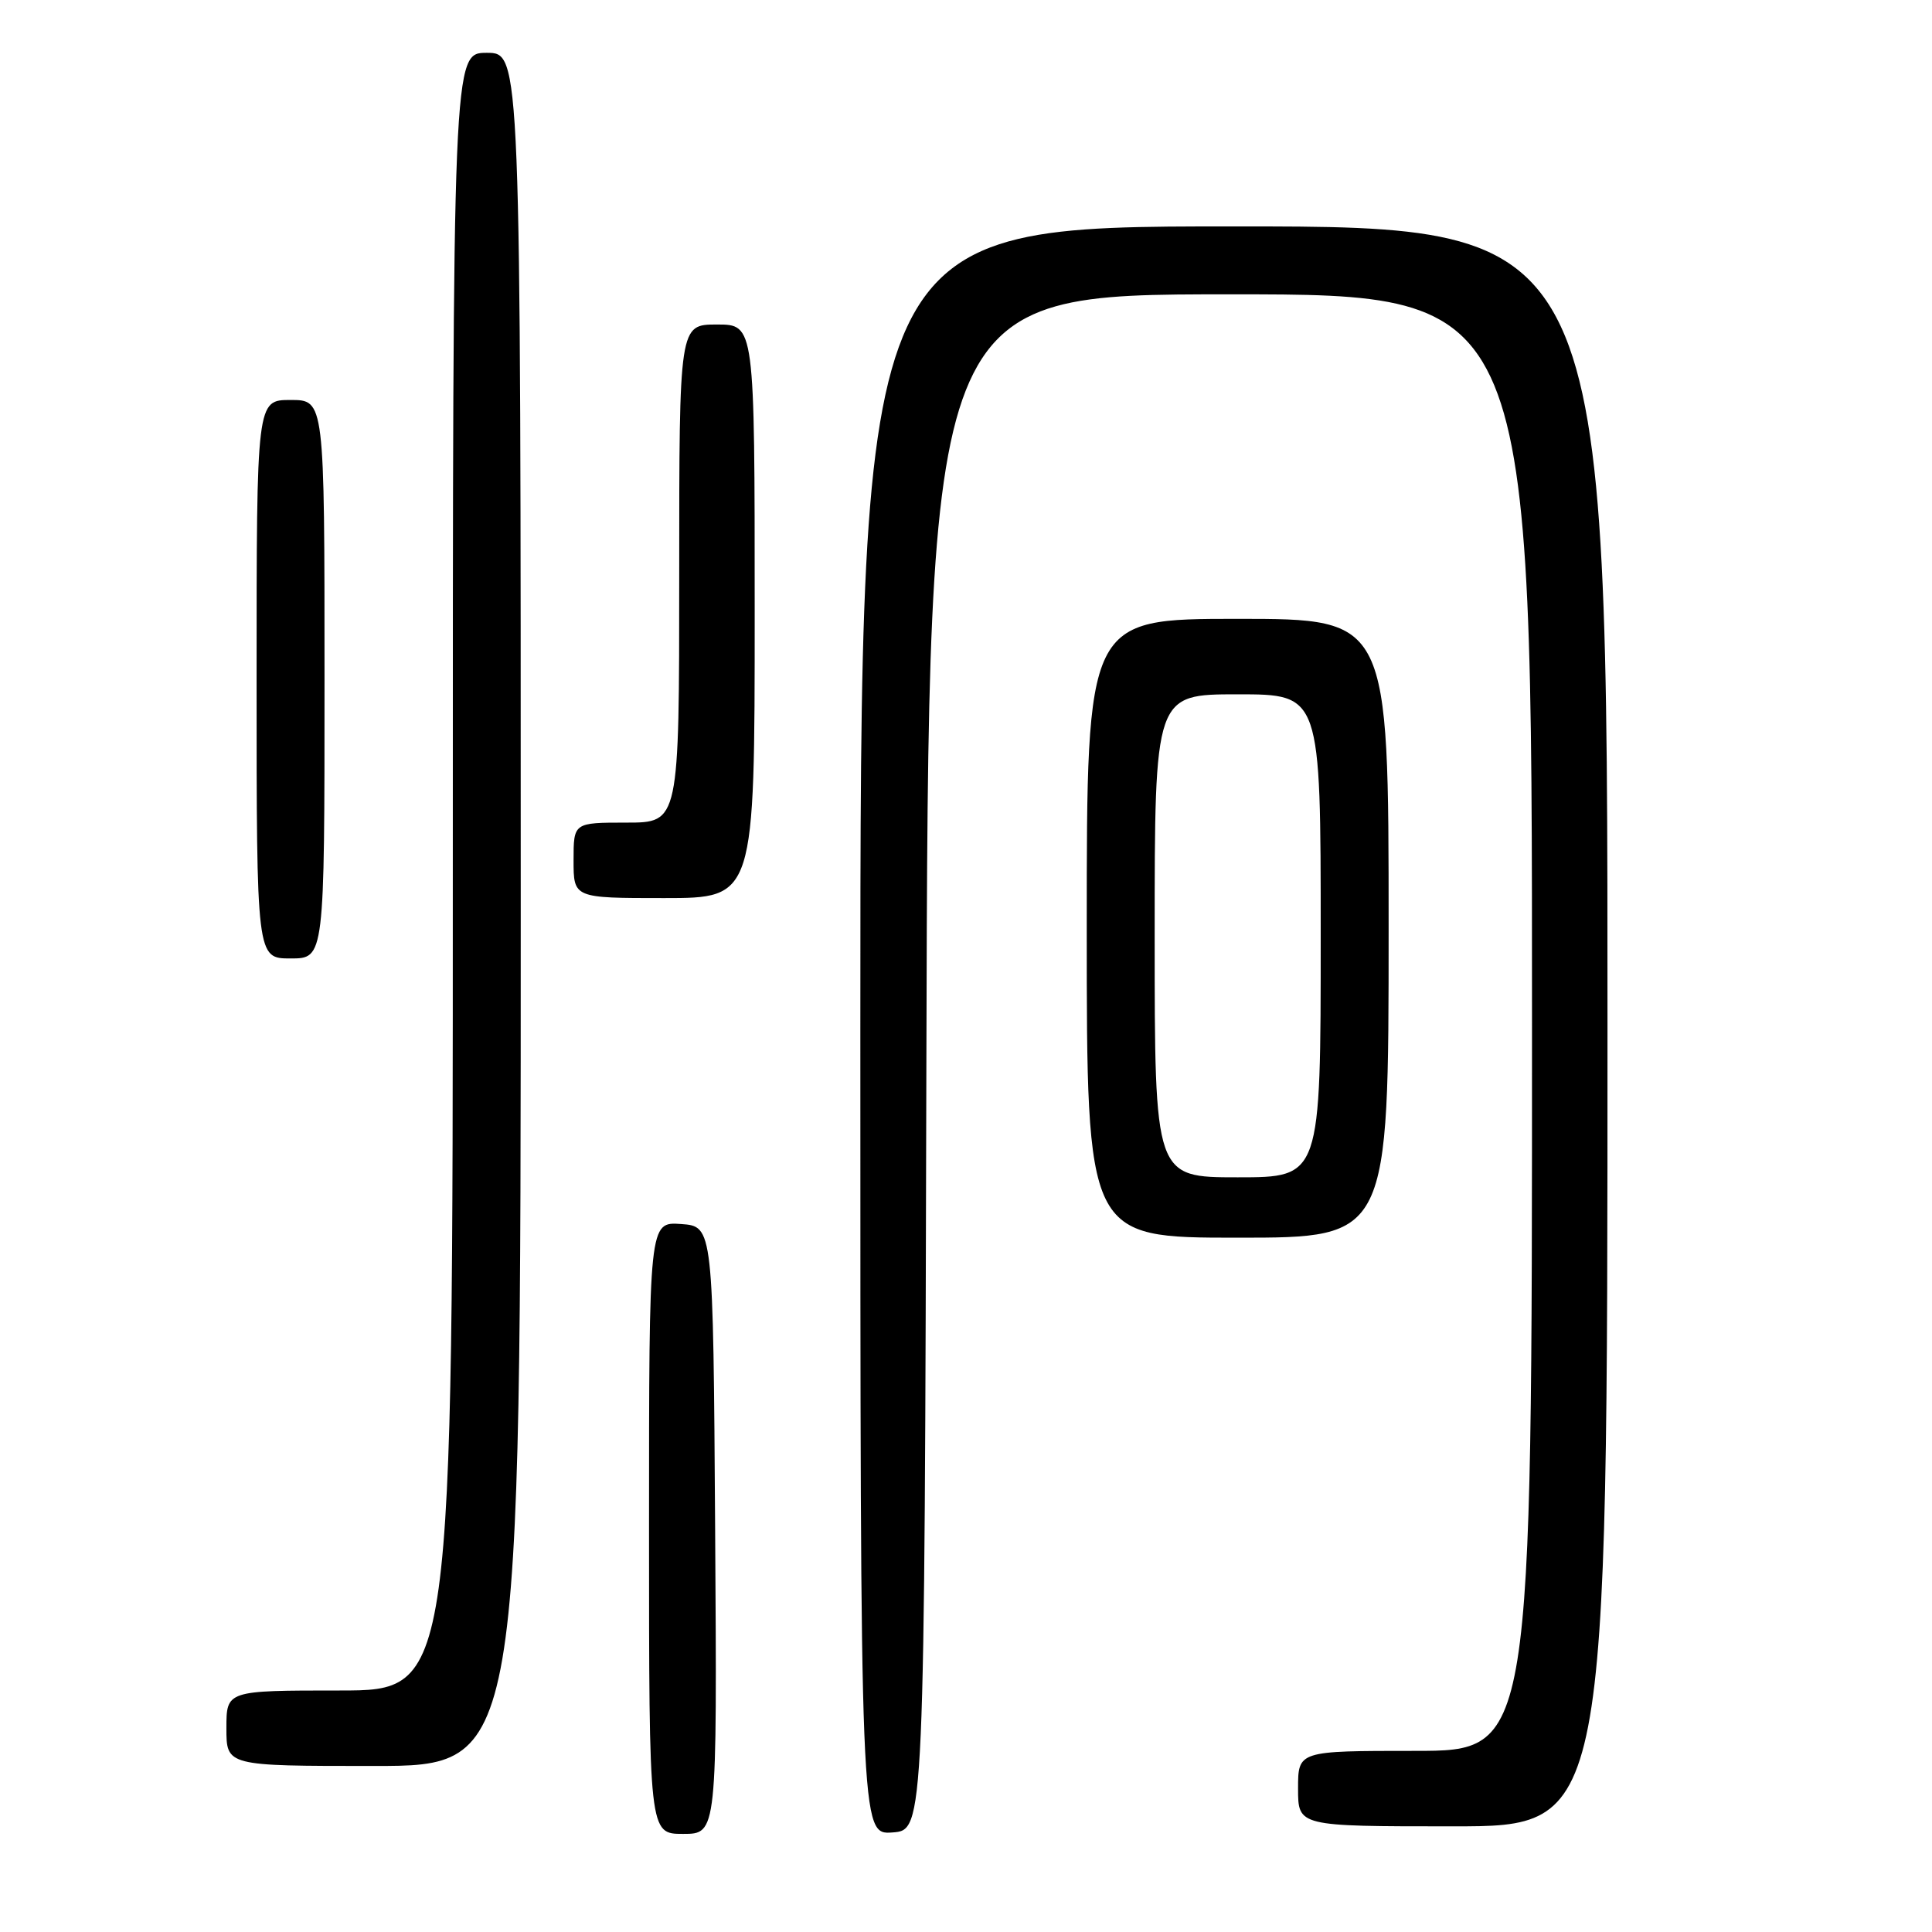 <?xml version="1.0" encoding="UTF-8" standalone="no"?>
<!DOCTYPE svg PUBLIC "-//W3C//DTD SVG 1.1//EN" "http://www.w3.org/Graphics/SVG/1.1/DTD/svg11.dtd" >
<svg xmlns="http://www.w3.org/2000/svg" xmlns:xlink="http://www.w3.org/1999/xlink" version="1.1" viewBox="0 0 256 256">
 <g >
 <path fill="currentColor"
d=" M 94.76 202.75 C 94.50 162.50 94.50 162.50 90.25 162.19 C 86.00 161.89 86.00 161.89 86.00 202.44 C 86.00 243.00 86.00 243.00 90.51 243.00 C 95.02 243.00 95.02 243.00 94.76 202.75 Z  M 122.75 140.75 C 123.01 39.00 123.01 39.00 163.00 39.00 C 203.00 39.00 203.00 39.00 203.00 135.50 C 203.00 232.00 203.00 232.00 187.50 232.00 C 172.00 232.00 172.00 232.00 172.00 237.00 C 172.00 242.00 172.00 242.00 192.50 242.00 C 213.00 242.00 213.00 242.00 213.00 136.00 C 213.00 30.00 213.00 30.00 163.50 30.00 C 114.00 30.00 114.00 30.00 114.00 136.56 C 114.00 243.11 114.00 243.11 118.25 242.81 C 122.50 242.50 122.50 242.50 122.75 140.75 Z  M 69.00 120.50 C 69.00 7.00 69.00 7.00 64.50 7.00 C 60.00 7.00 60.00 7.00 60.00 115.50 C 60.00 224.00 60.00 224.00 45.00 224.00 C 30.00 224.00 30.00 224.00 30.00 229.00 C 30.00 234.00 30.00 234.00 49.50 234.00 C 69.00 234.00 69.00 234.00 69.00 120.50 Z  M 184.00 123.00 C 184.00 82.00 184.00 82.00 164.00 82.00 C 144.00 82.00 144.00 82.00 144.00 123.00 C 144.00 164.00 144.00 164.00 164.00 164.00 C 184.00 164.00 184.00 164.00 184.00 123.00 Z  M 43.00 90.00 C 43.00 53.00 43.00 53.00 38.50 53.00 C 34.00 53.00 34.00 53.00 34.00 90.00 C 34.00 127.00 34.00 127.00 38.50 127.00 C 43.00 127.00 43.00 127.00 43.00 90.00 Z  M 100.00 81.00 C 100.00 43.00 100.00 43.00 95.00 43.00 C 90.00 43.00 90.00 43.00 90.00 76.00 C 90.00 109.00 90.00 109.00 83.00 109.00 C 76.00 109.00 76.00 109.00 76.00 114.00 C 76.00 119.00 76.00 119.00 88.00 119.00 C 100.00 119.00 100.00 119.00 100.00 81.00 Z  M 153.00 124.00 C 153.00 92.00 153.00 92.00 164.00 92.00 C 175.00 92.00 175.00 92.00 175.00 124.00 C 175.00 156.00 175.00 156.00 164.00 156.00 C 153.00 156.00 153.00 156.00 153.00 124.00 Z "/>
</g>
</svg>